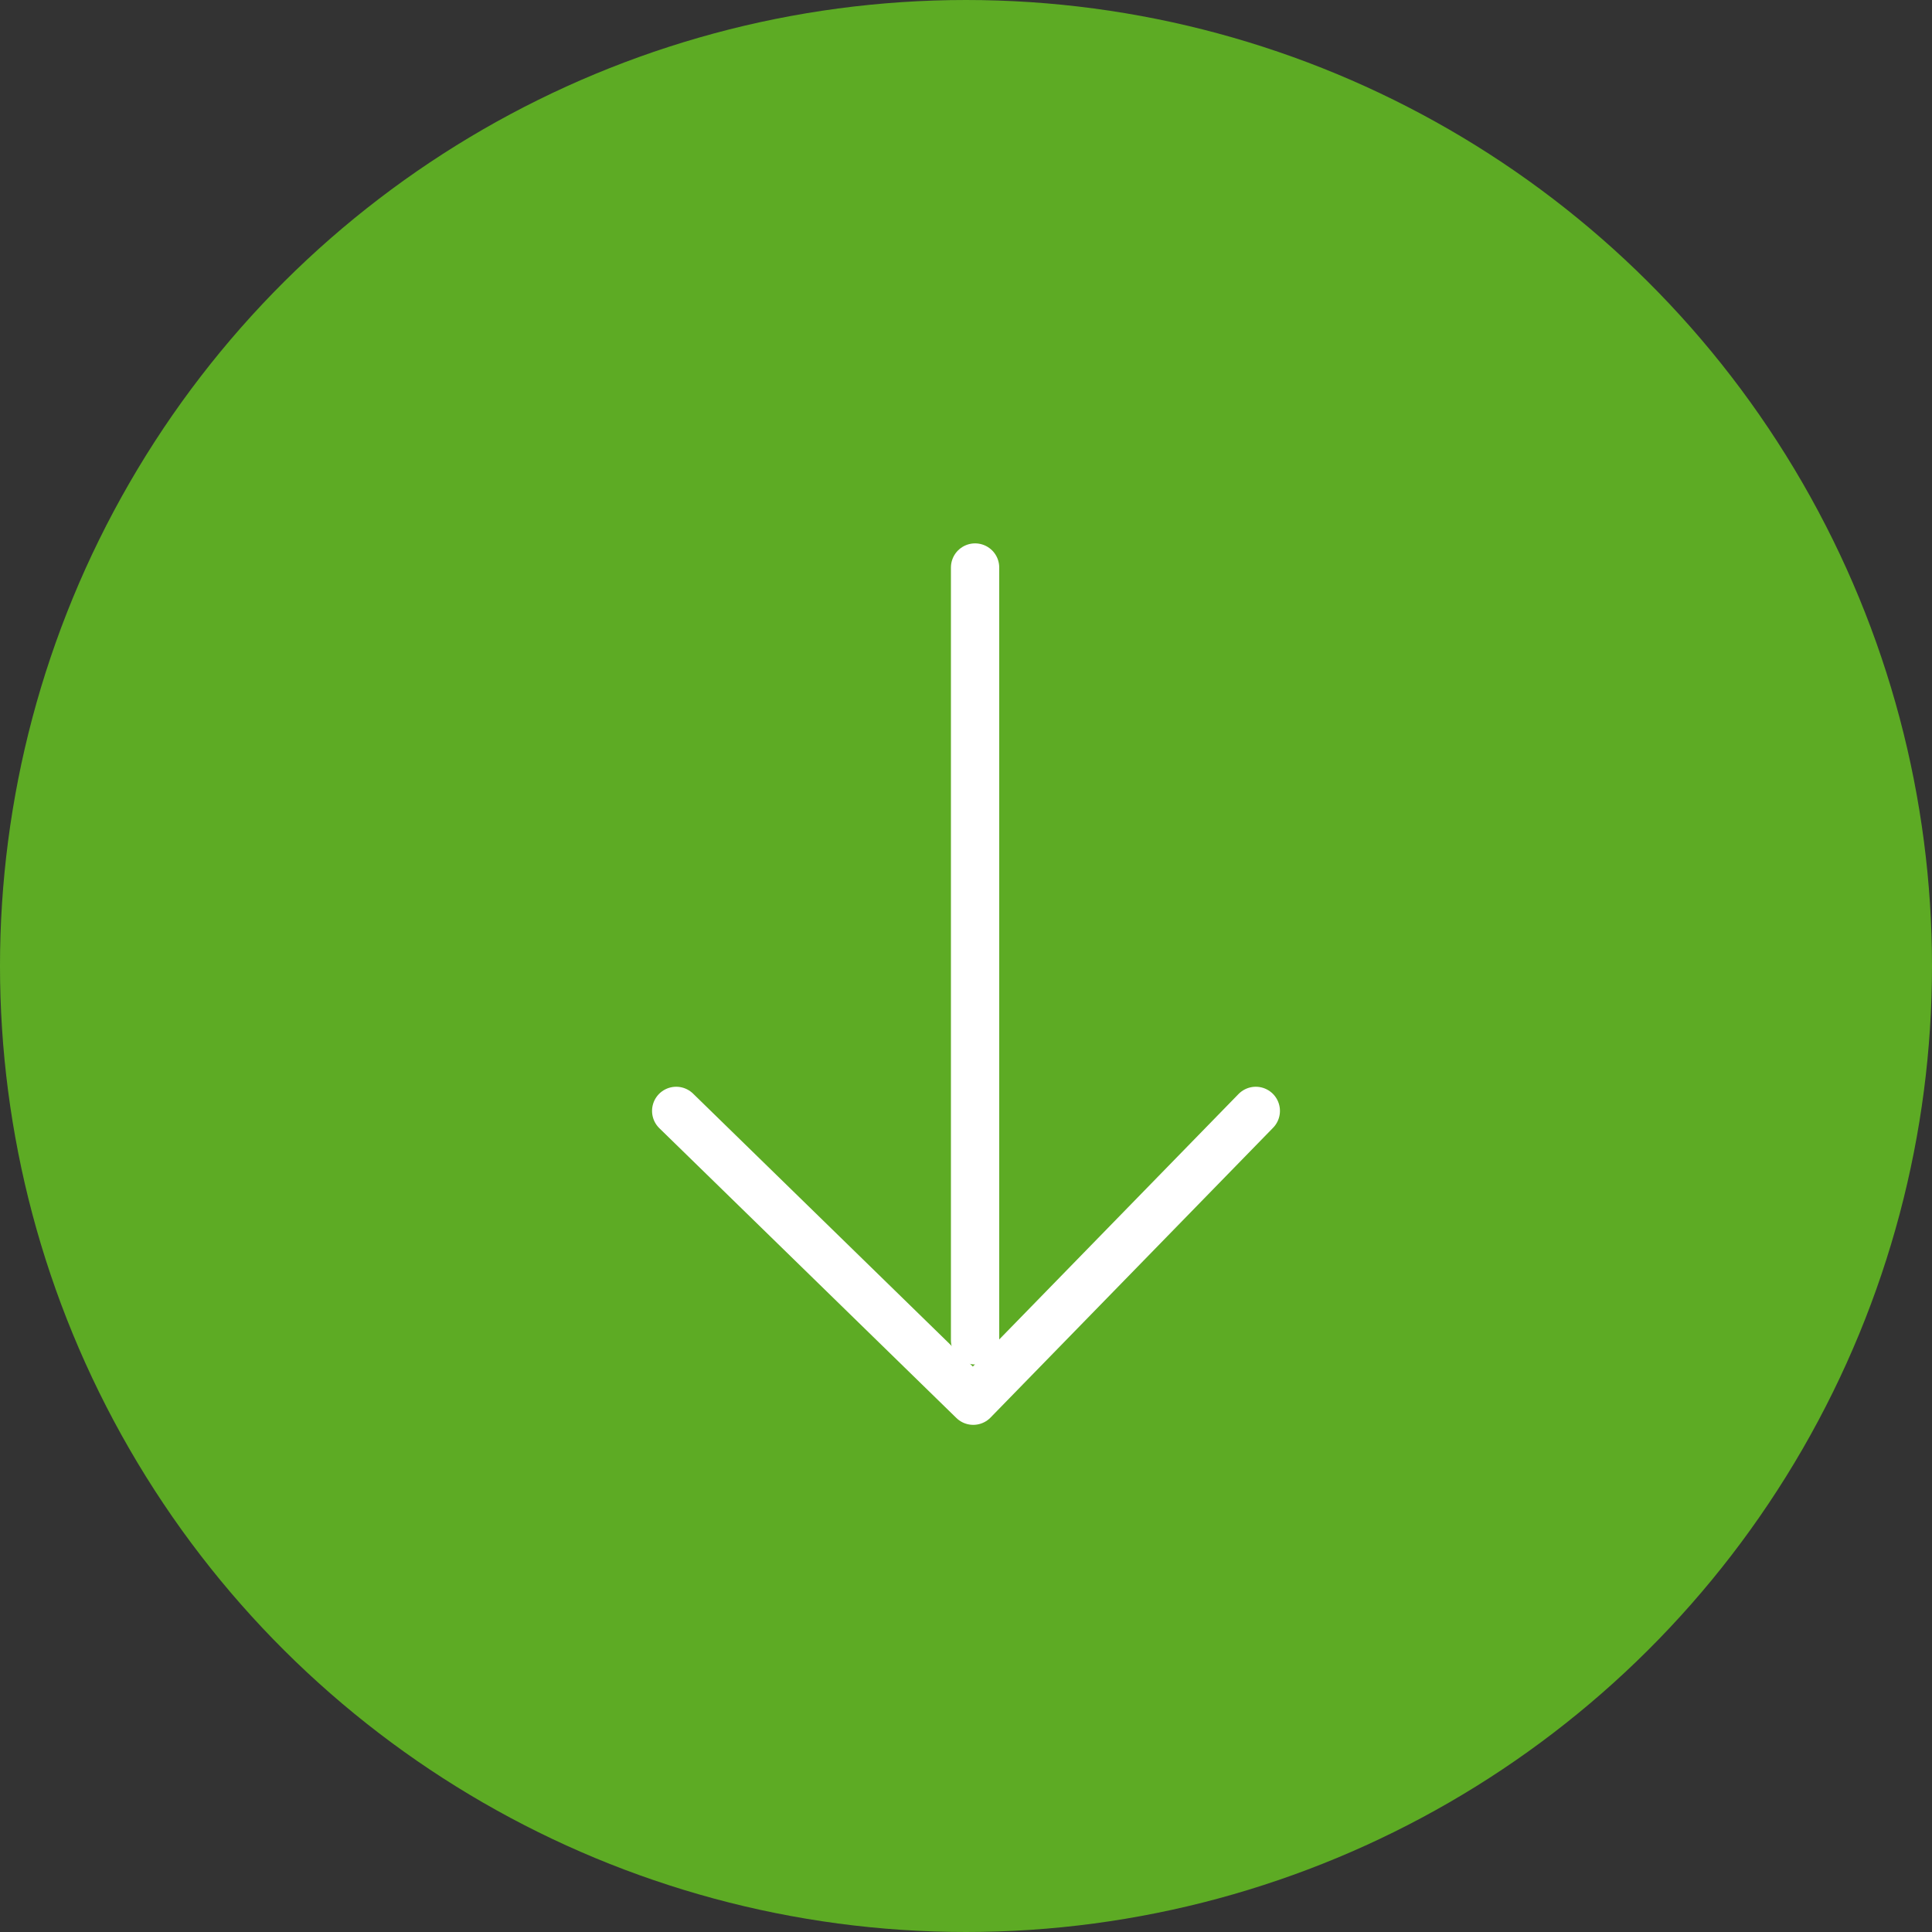 <svg width="40" height="40" viewBox="0 0 40 40" fill="none" xmlns="http://www.w3.org/2000/svg">
<rect x="0" y="0" width="40" height="40" fill="#333333" stroke="none"/>
<circle cx="20" cy="20" r="20" transform="rotate(-90 20 20)" fill="#5DAB24"/>
<path d="M14 23L20.15 29L26 23" stroke="white" stroke-linecap="round" stroke-linejoin="round"/>
<path d="M20.188 11.75L20.188 27.75" stroke="white" stroke-linecap="round" stroke-linejoin="round"/>
</svg>
